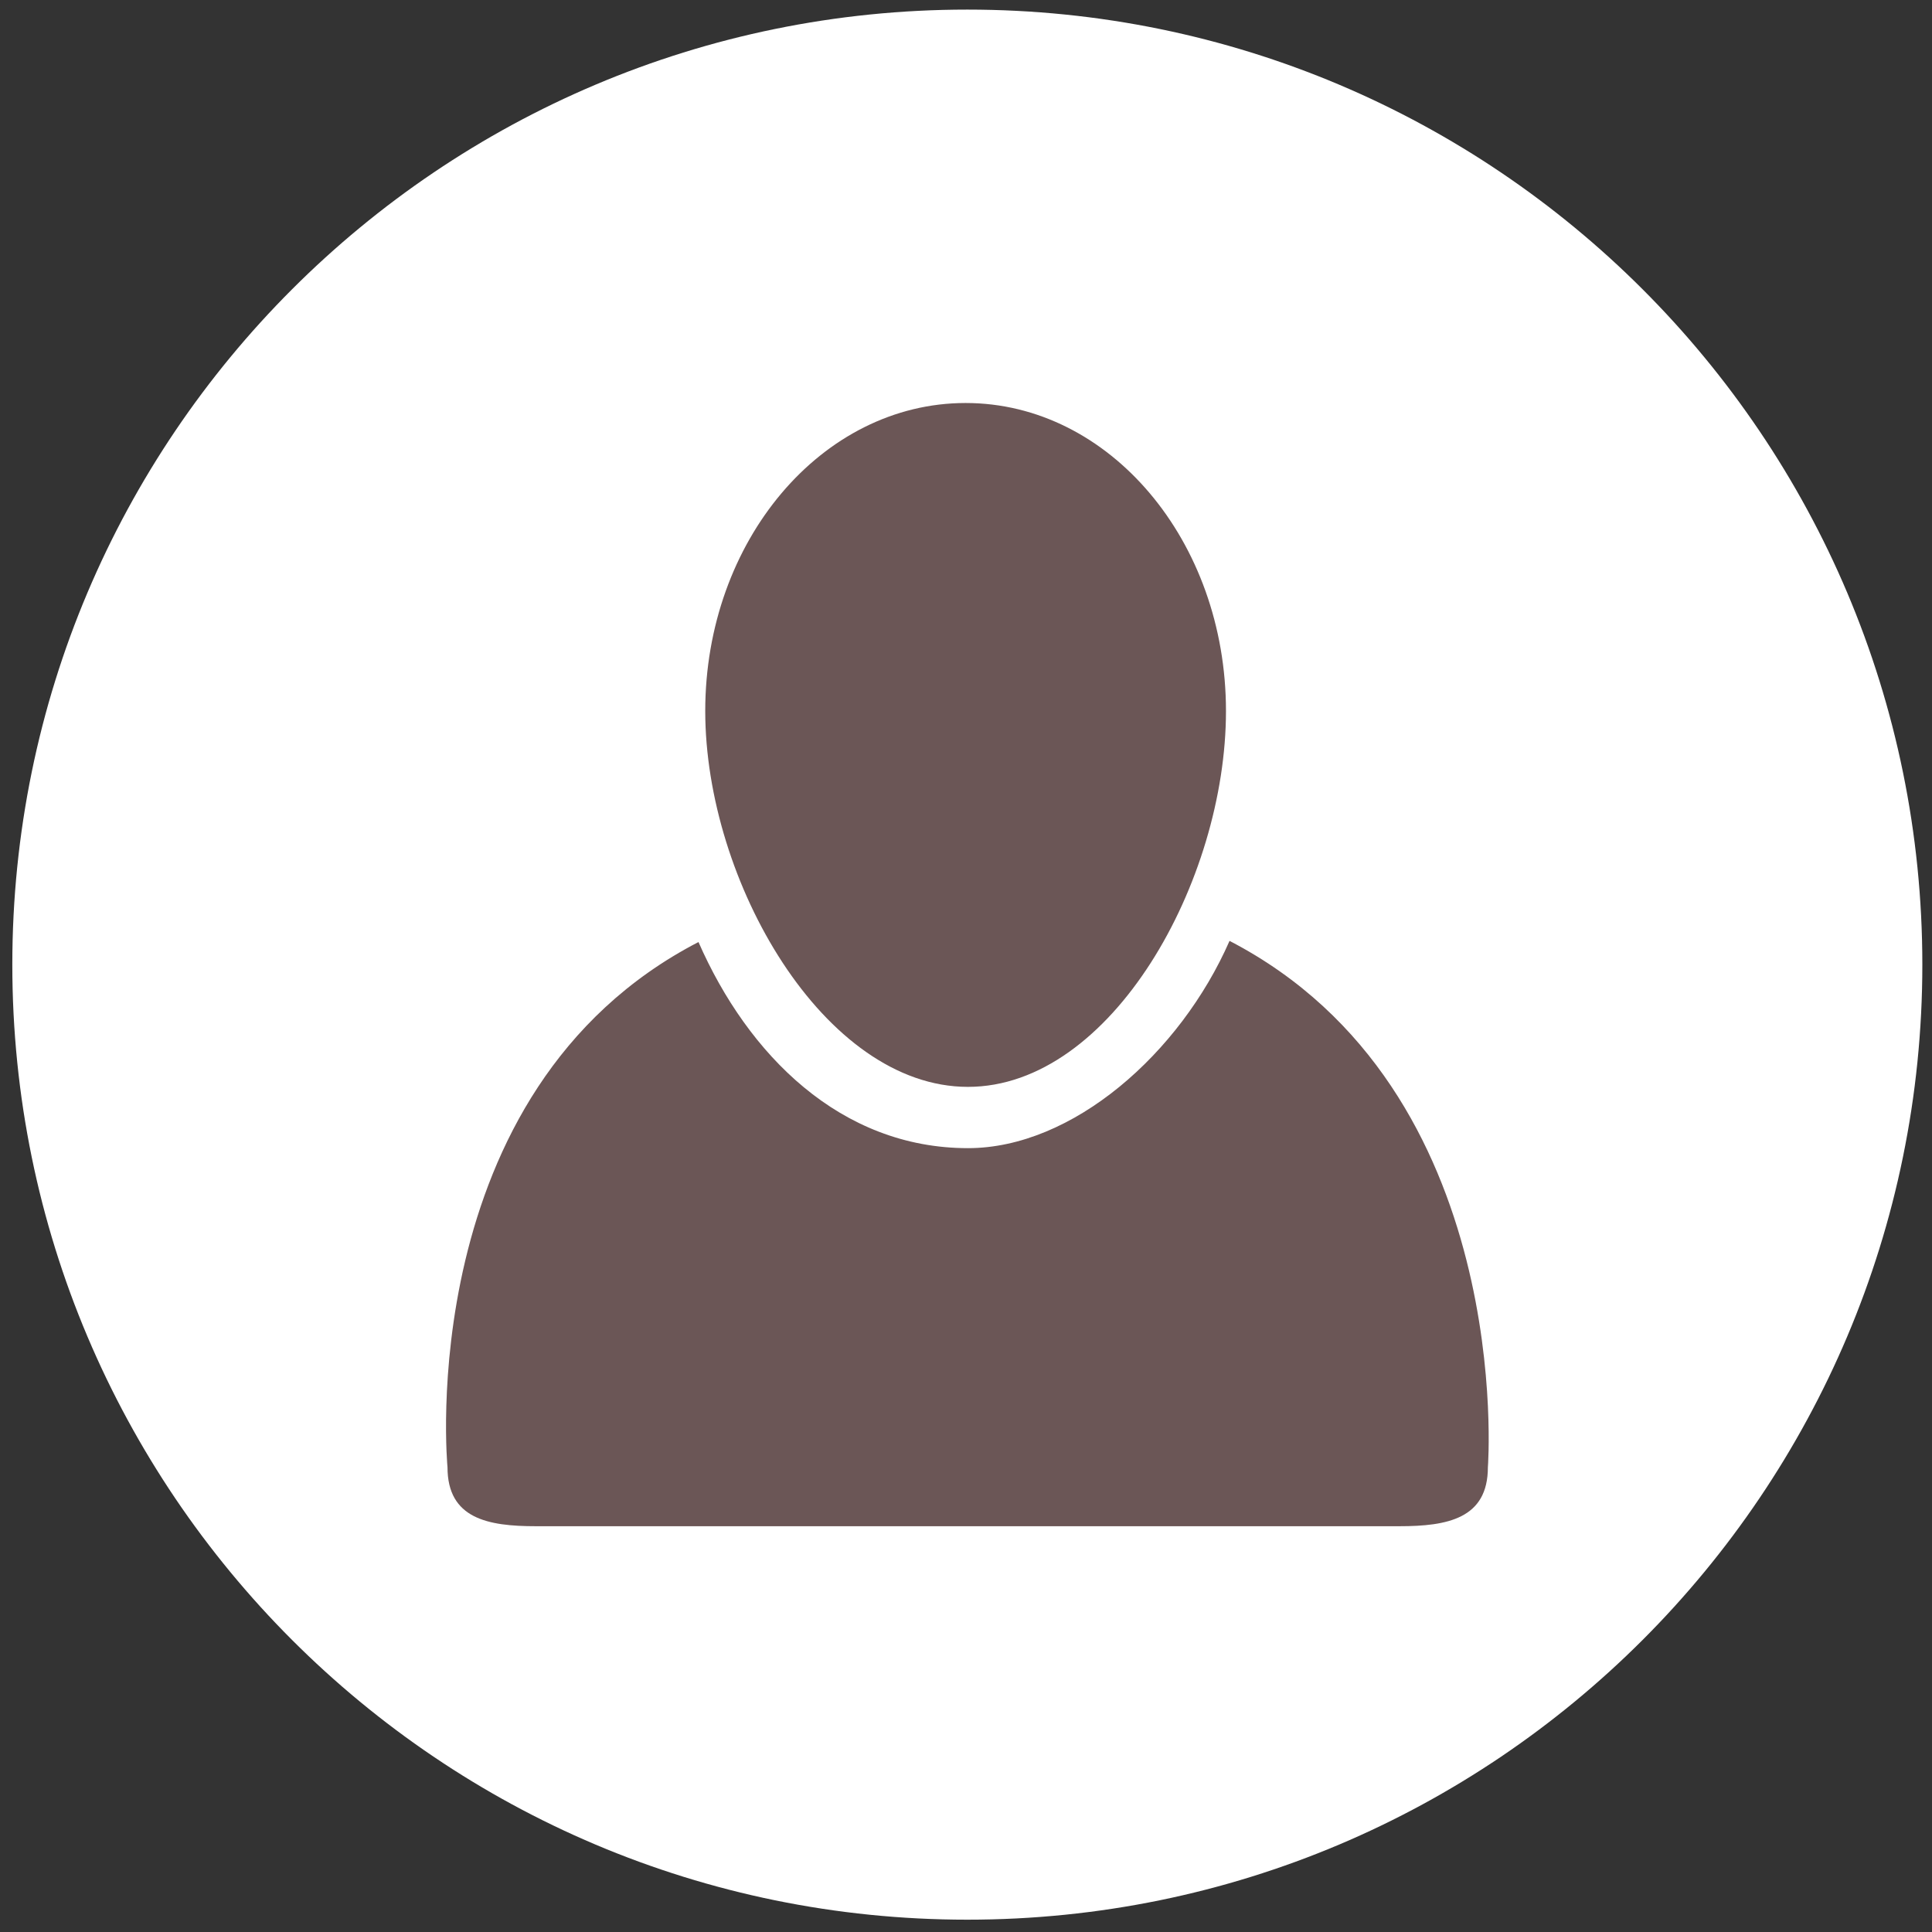<?xml version="1.0" encoding="utf-8"?>
<!-- Generator: Adobe Illustrator 16.0.0, SVG Export Plug-In . SVG Version: 6.00 Build 0)  -->
<!DOCTYPE svg PUBLIC "-//W3C//DTD SVG 1.1//EN" "http://www.w3.org/Graphics/SVG/1.1/DTD/svg11.dtd">
<svg version="1.1" id="Layer_1" xmlns="http://www.w3.org/2000/svg" xmlns:xlink="http://www.w3.org/1999/xlink" x="0px" y="0px"
	 width="32px" height="32px" viewBox="0 0 32 32" enable-background="new 0 0 32 32" xml:space="preserve">
<rect x="0" y="0" width="32" height="32" fill="#333333" stroke="none"/>
<circle fill="#6B5656" cx="16.022" cy="15.977" r="14.499"/>
<path fill="#FFFFFF" d="M16.022,0.159c-8.736,0-15.818,7.082-15.818,15.818c0,8.736,7.082,15.819,15.818,15.819
	S31.84,24.713,31.84,15.977C31.84,7.241,24.759,0.159,16.022,0.159z M15.994,6.675c2.382,0,4.312,2.284,4.312,5.102
	c0,2.816-1.894,6.225-4.274,6.225c-2.382,0-4.351-3.408-4.351-6.225C11.681,8.959,13.613,6.675,15.994,6.675z M24.644,24.302
	c0,0.853-0.674,0.977-1.466,0.977h-7.146H8.875c-0.791,0-1.463-0.124-1.463-0.977c0,0-0.6-6.235,4.157-8.699
	c0.818,1.867,2.352,3.414,4.464,3.414c1.729,0,3.512-1.563,4.332-3.433C25.119,18.049,24.645,24.302,24.644,24.302z"/>
</svg>